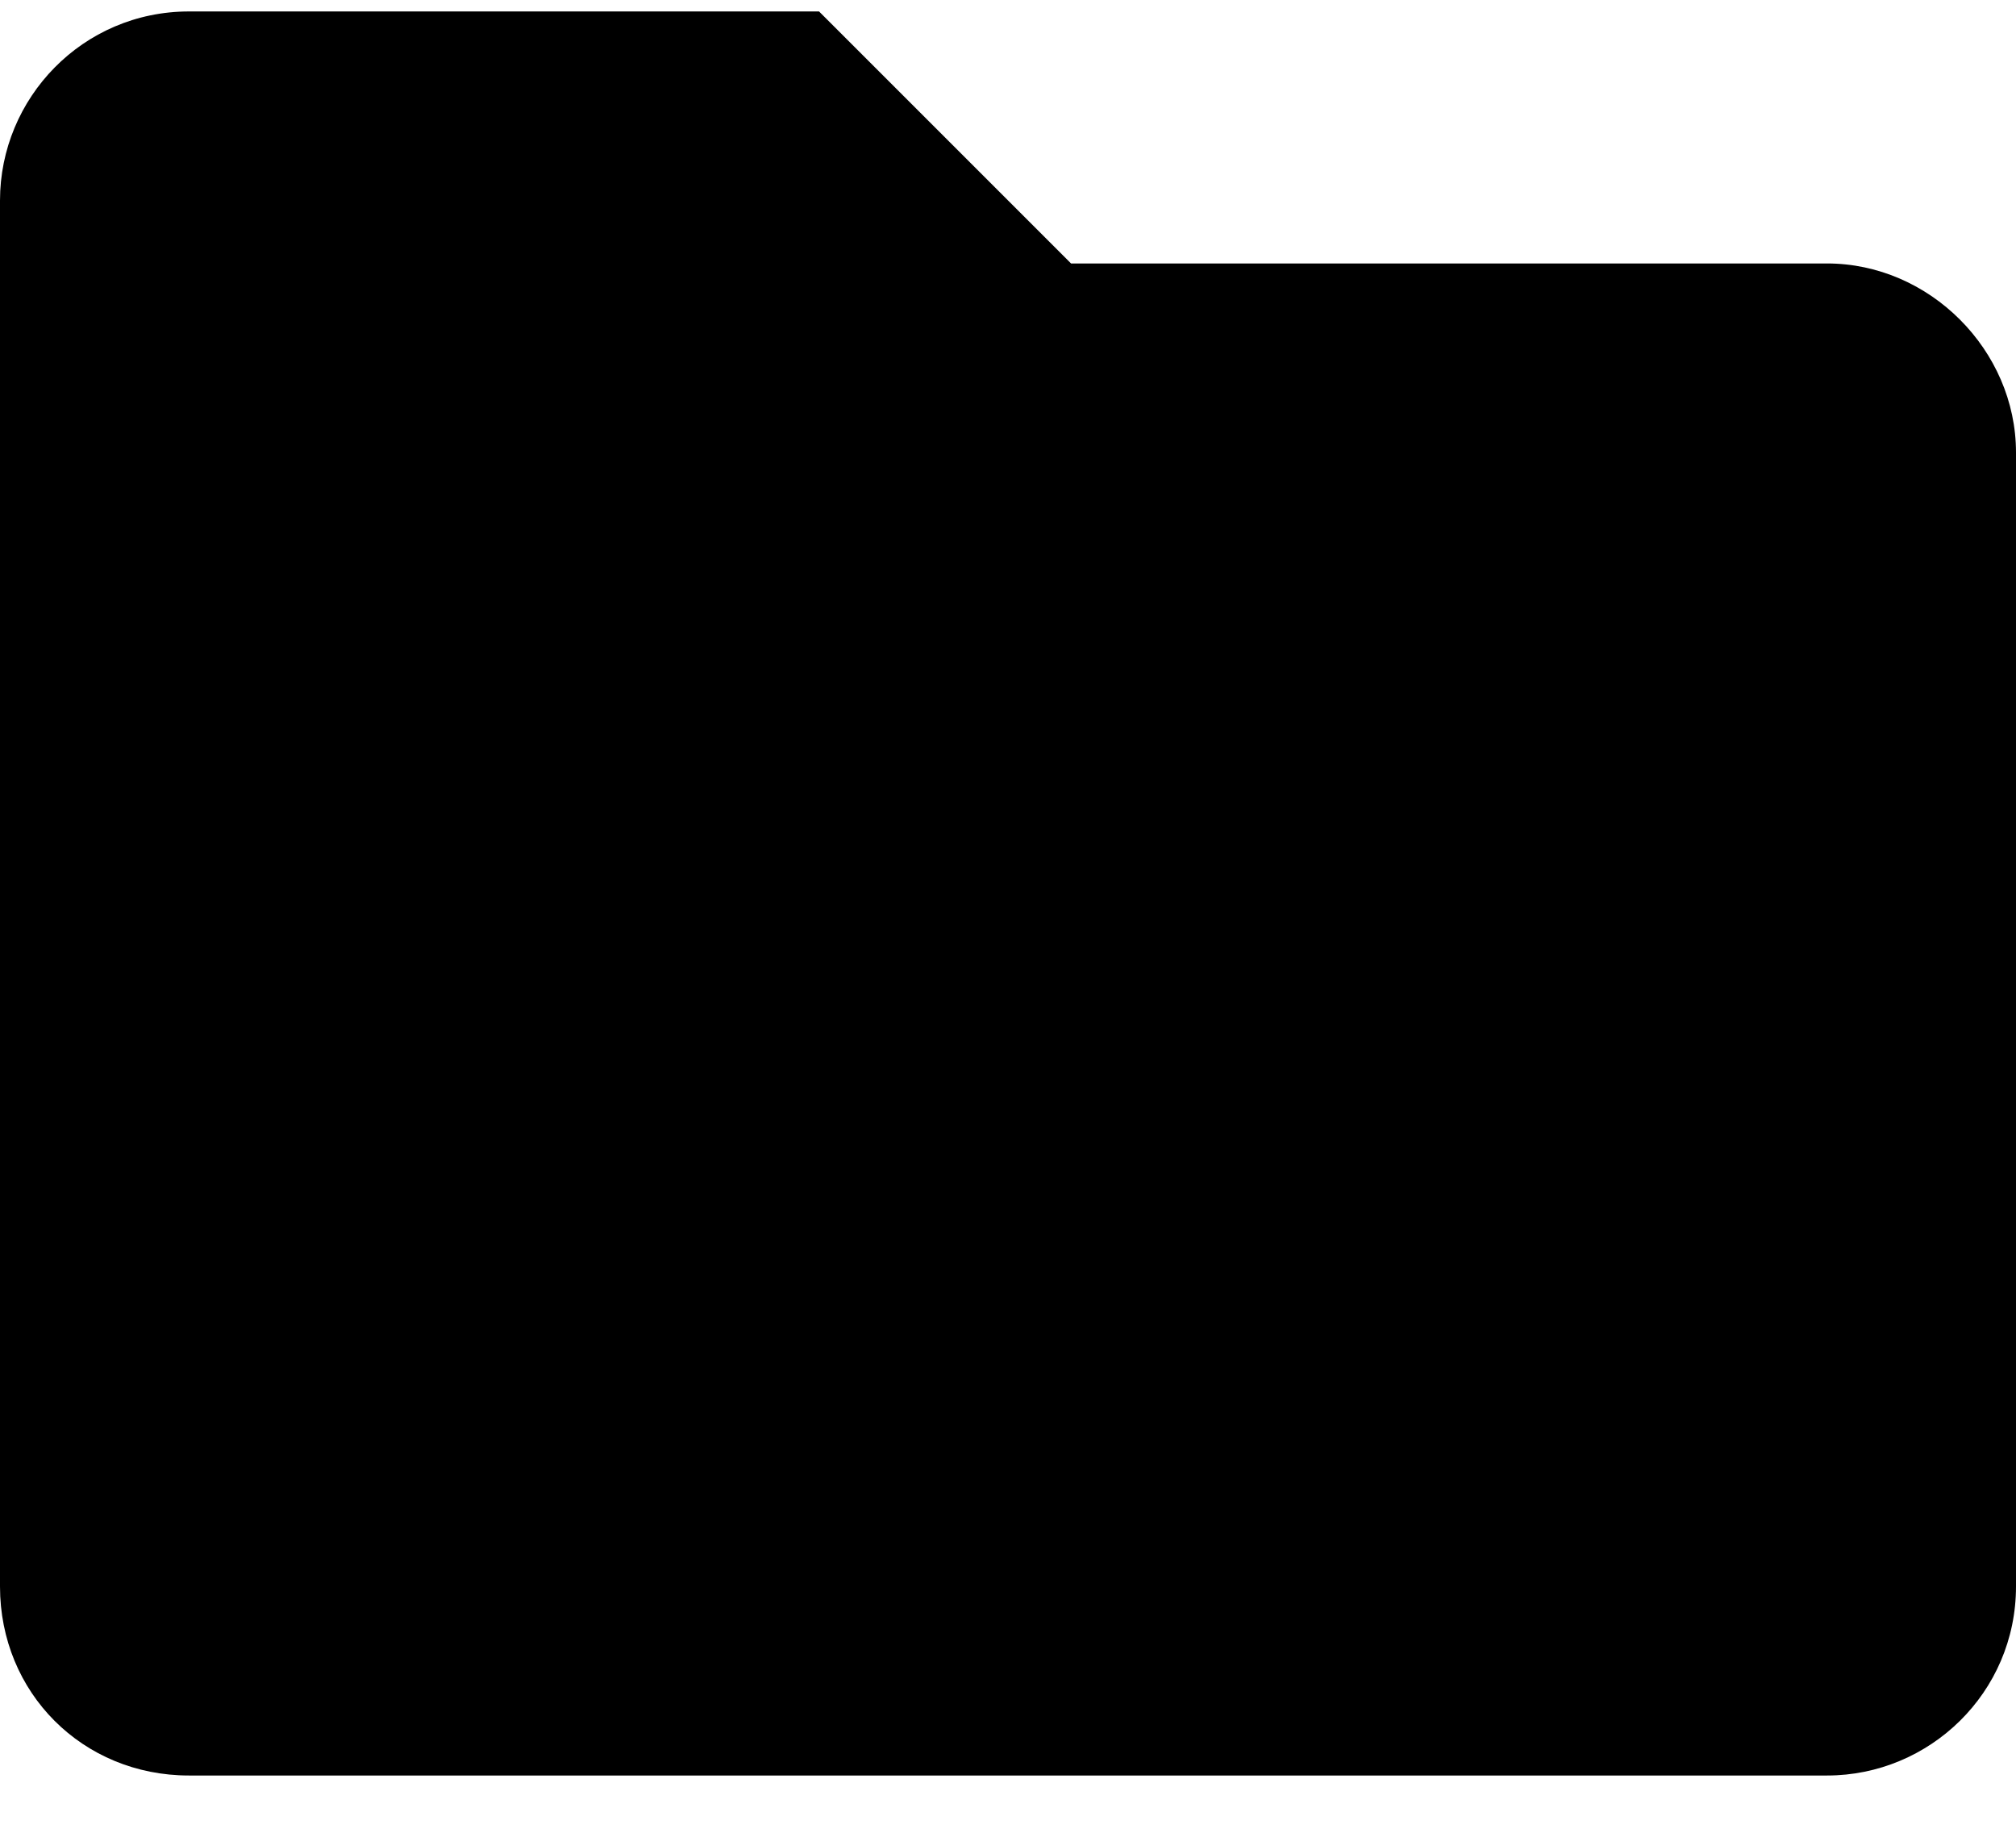 <svg width="22" height="20" viewBox="0 0 22 20" fill="currentColor" xmlns="http://www.w3.org/2000/svg">
<path d="M22 4.938V17.312C22 18.473 21.055 19.375 19.938 19.375H2.062C0.902 19.375 0 18.473 0 17.312V2.188C0 1.07 0.902 0.125 2.062 0.125H8.938L11.688 2.875H19.938C21.055 2.875 22 3.82 22 4.938Z" />
</svg>
